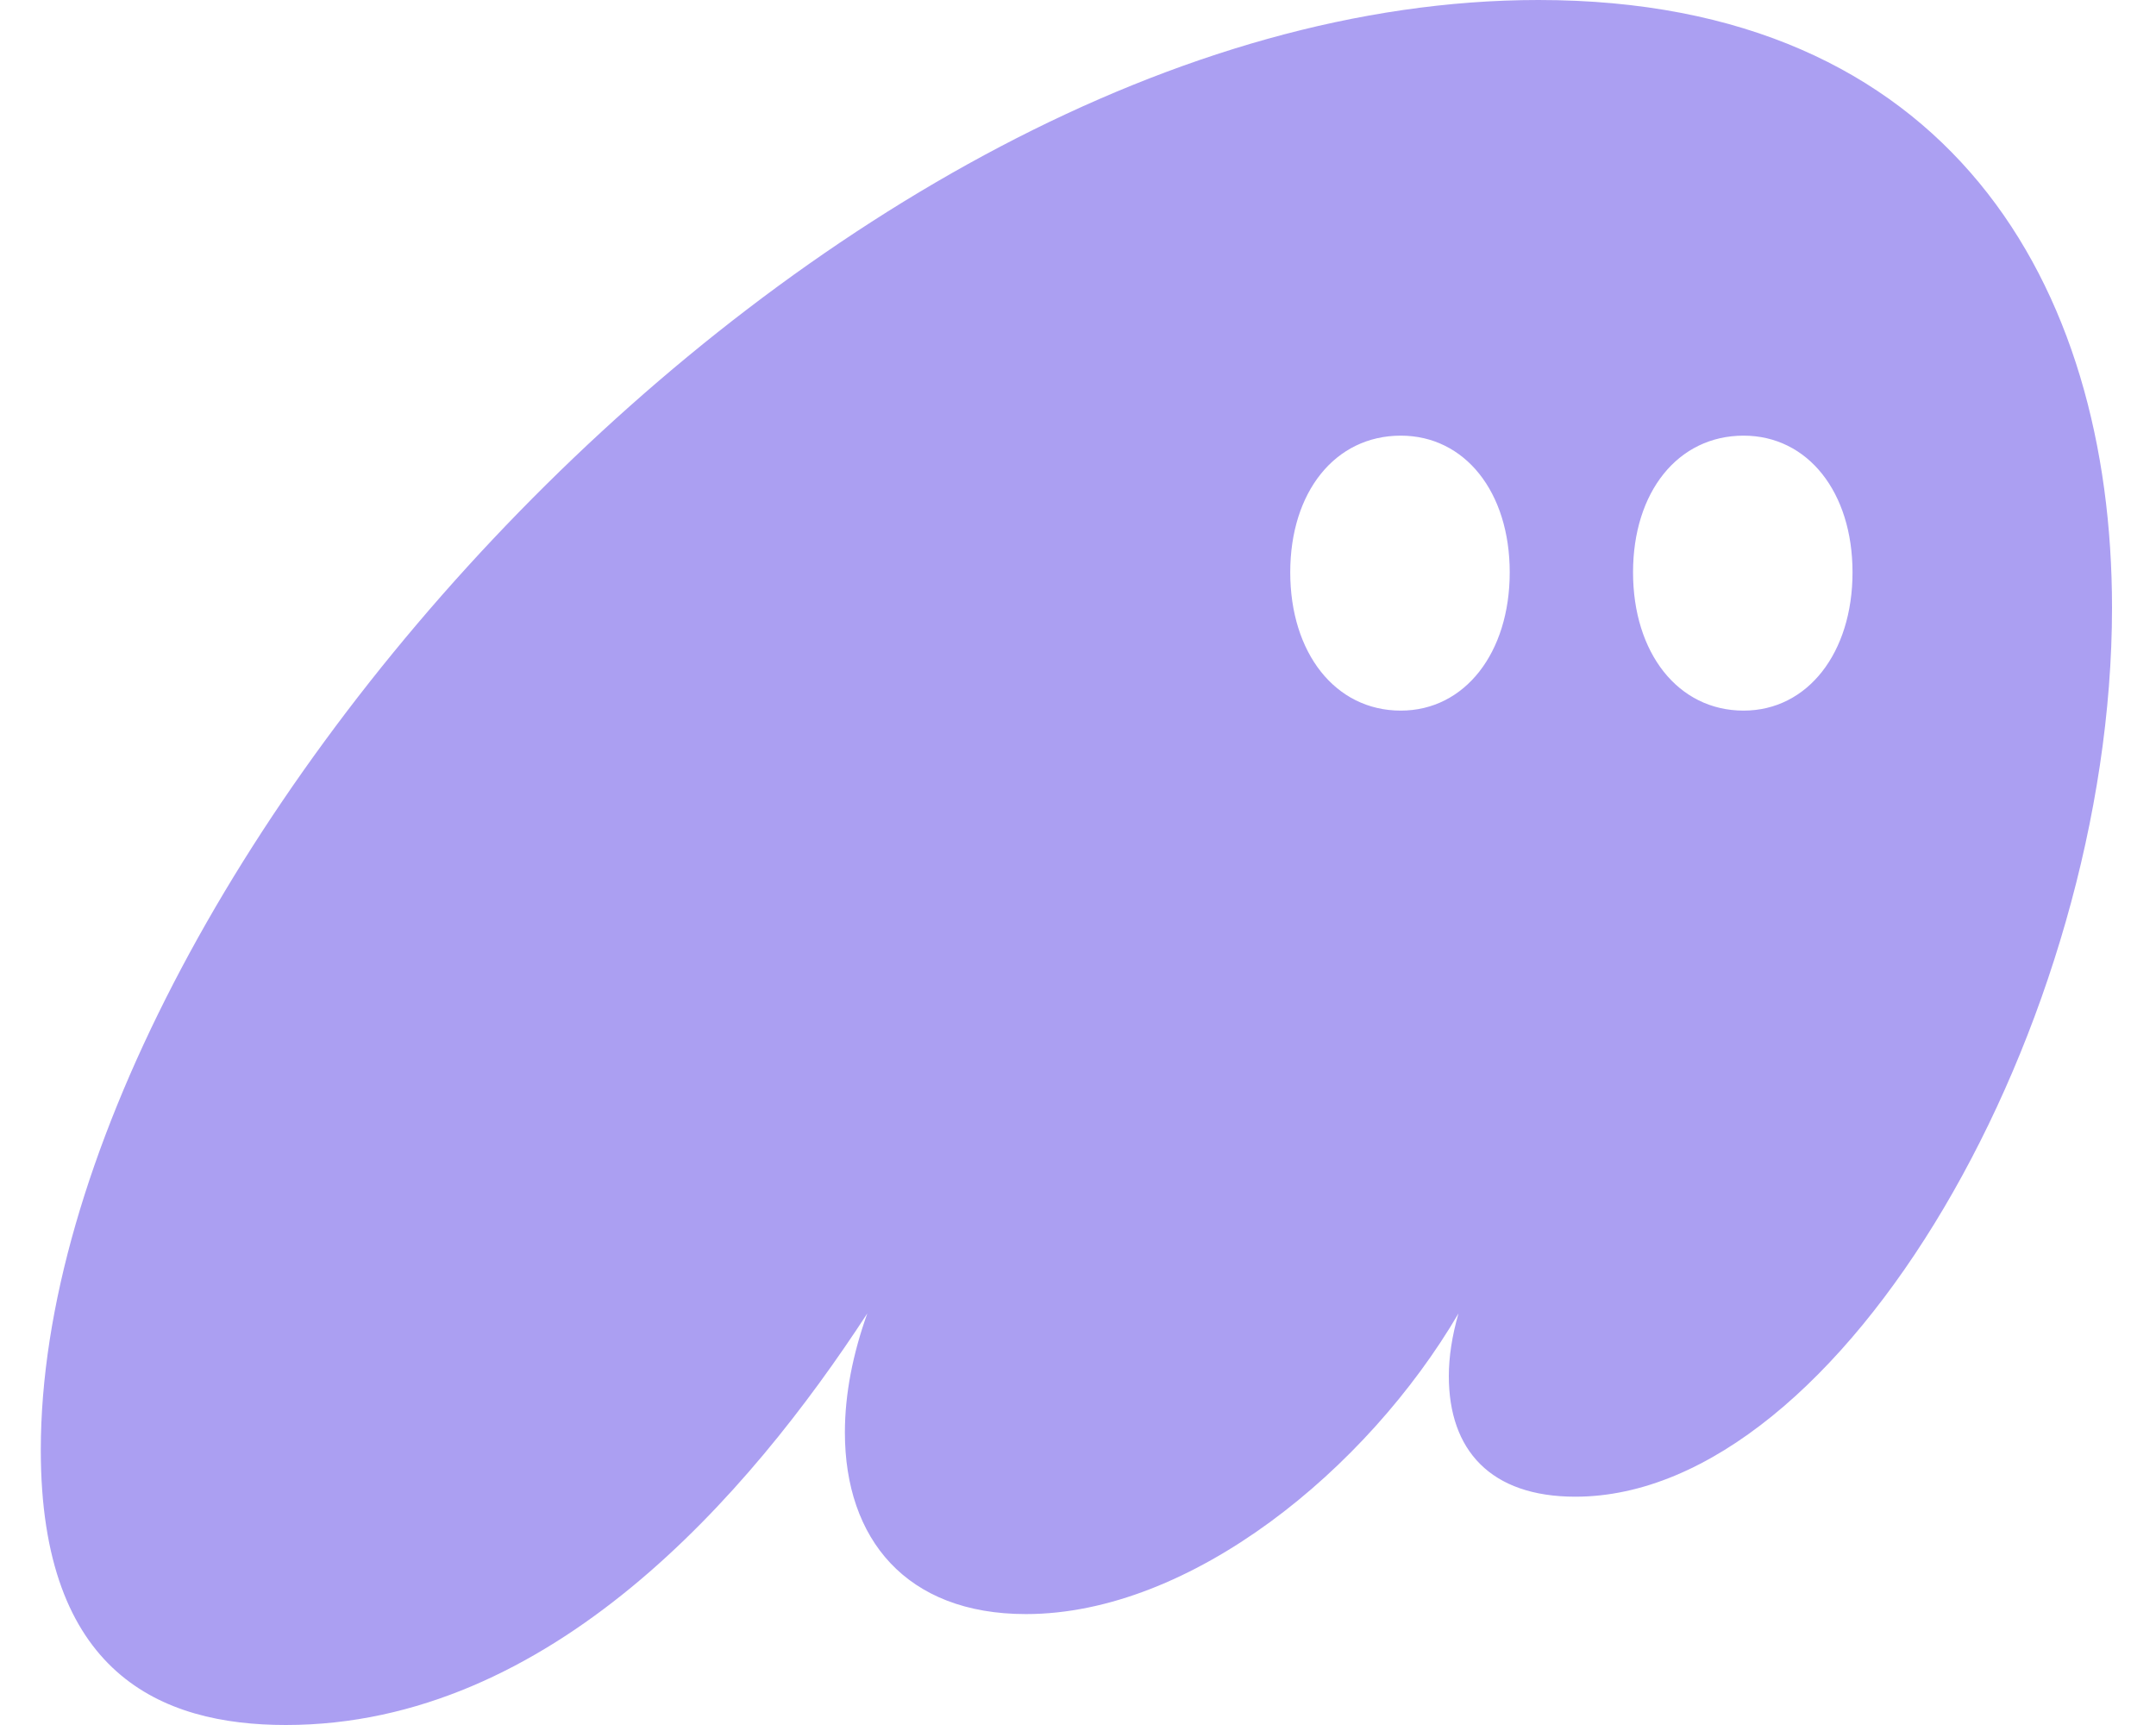 <svg width="25" height="20" viewBox="0 0 25 20" fill="#AB9FF2" xmlns="http://www.w3.org/2000/svg">
<g clip-path="url(#clip0_9059_26867)">
<path d="M3.315 20C6.38 20 8.683 17.335 10.057 15.228C9.89 15.694 9.797 16.16 9.797 16.608C9.797 17.838 10.503 18.714 11.896 18.714C13.809 18.714 15.853 17.036 16.912 15.228C16.837 15.489 16.8 15.732 16.8 15.955C16.8 16.813 17.283 17.353 18.267 17.353C21.369 17.353 24.49 11.855 24.49 7.046C24.49 3.299 22.596 0 17.84 0C9.482 0 0.473 10.214 0.473 16.813C0.473 19.404 1.866 20 3.315 20ZM14.961 6.636C14.961 5.704 15.481 5.051 16.243 5.051C16.986 5.051 17.506 5.704 17.506 6.636C17.506 7.568 16.986 8.239 16.243 8.239C15.481 8.239 14.961 7.568 14.961 6.636ZM18.936 6.636C18.936 5.704 19.456 5.051 20.218 5.051C20.961 5.051 21.481 5.704 21.481 6.636C21.481 7.568 20.961 8.239 20.218 8.239C19.456 8.239 18.936 7.568 18.936 6.636Z" fill="#AB9FF2"/>
</g>
<defs>
<clipPath id="clip0_9059_26867">
<rect width="24.057" height="20" fill="#AB9FF2" transform="translate(0.473)"/>
</clipPath>
</defs>
</svg>

